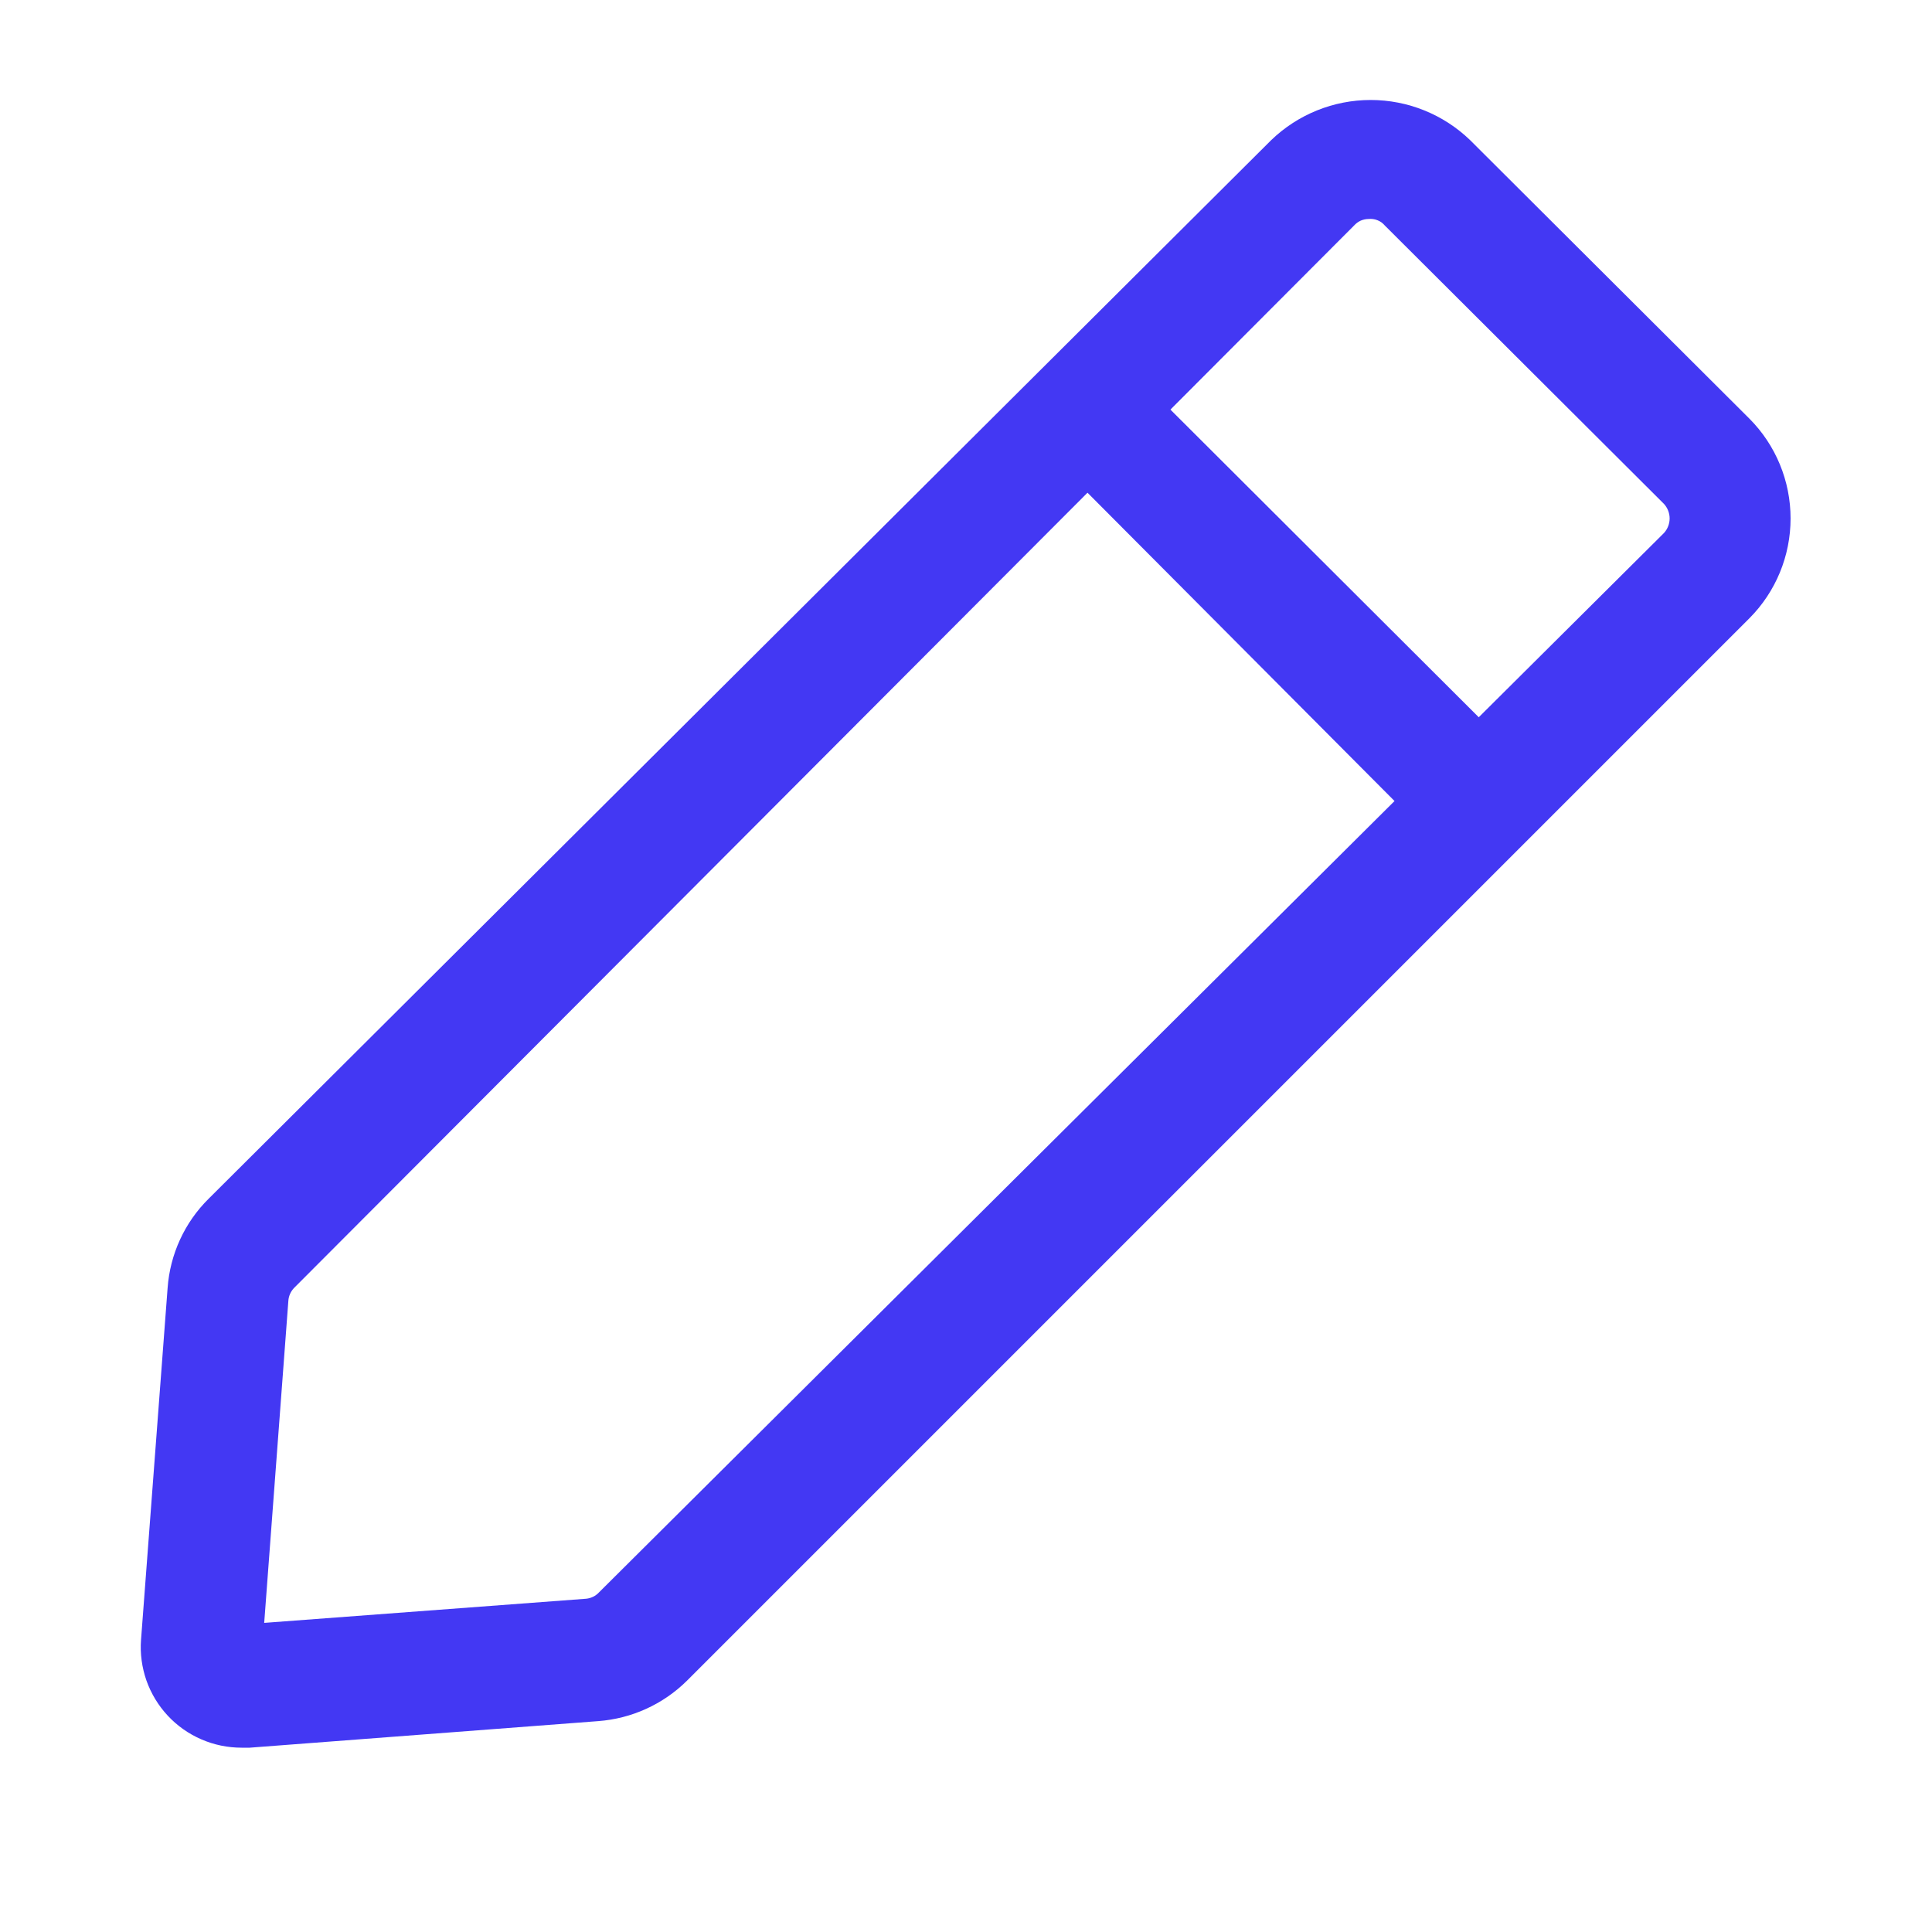 <svg width="20" height="20" viewBox="0 0 20 20" fill="none" xmlns="http://www.w3.org/2000/svg">
<path d="M2.501 18.092C2.358 18.092 2.216 18.063 2.085 18.006C1.953 17.949 1.835 17.866 1.737 17.761C1.639 17.656 1.564 17.532 1.516 17.397C1.469 17.262 1.449 17.118 1.46 16.975L1.735 13.334C1.76 12.984 1.911 12.655 2.16 12.409L13.16 1.45C13.436 1.184 13.805 1.035 14.189 1.035C14.573 1.035 14.942 1.184 15.218 1.45L18.11 4.334C18.383 4.608 18.536 4.98 18.536 5.367C18.536 5.754 18.383 6.126 18.11 6.4L7.11 17.4C6.863 17.644 6.538 17.791 6.193 17.817L2.585 18.092H2.501ZM14.168 2.267C14.14 2.267 14.112 2.273 14.086 2.284C14.06 2.296 14.037 2.313 14.018 2.334L3.043 13.334C3.009 13.37 2.988 13.417 2.985 13.467L2.735 16.8L6.068 16.55C6.119 16.545 6.167 16.521 6.201 16.484L17.226 5.517C17.263 5.476 17.284 5.422 17.284 5.367C17.284 5.312 17.263 5.258 17.226 5.217L14.335 2.334C14.315 2.31 14.289 2.291 14.26 2.28C14.231 2.268 14.199 2.264 14.168 2.267Z" fill="#4338F3"/>
<path d="M15.327 8.926C15.244 8.928 15.162 8.912 15.086 8.881C15.01 8.849 14.942 8.802 14.885 8.743L10.835 4.676C10.759 4.558 10.724 4.419 10.737 4.279C10.75 4.14 10.809 4.009 10.905 3.907C11.001 3.805 11.128 3.739 11.267 3.718C11.405 3.697 11.547 3.723 11.668 3.793L15.743 7.859C15.86 7.976 15.926 8.135 15.926 8.301C15.926 8.467 15.86 8.625 15.743 8.743C15.633 8.855 15.484 8.92 15.327 8.926Z" fill="#4338F3"/>
</svg>
